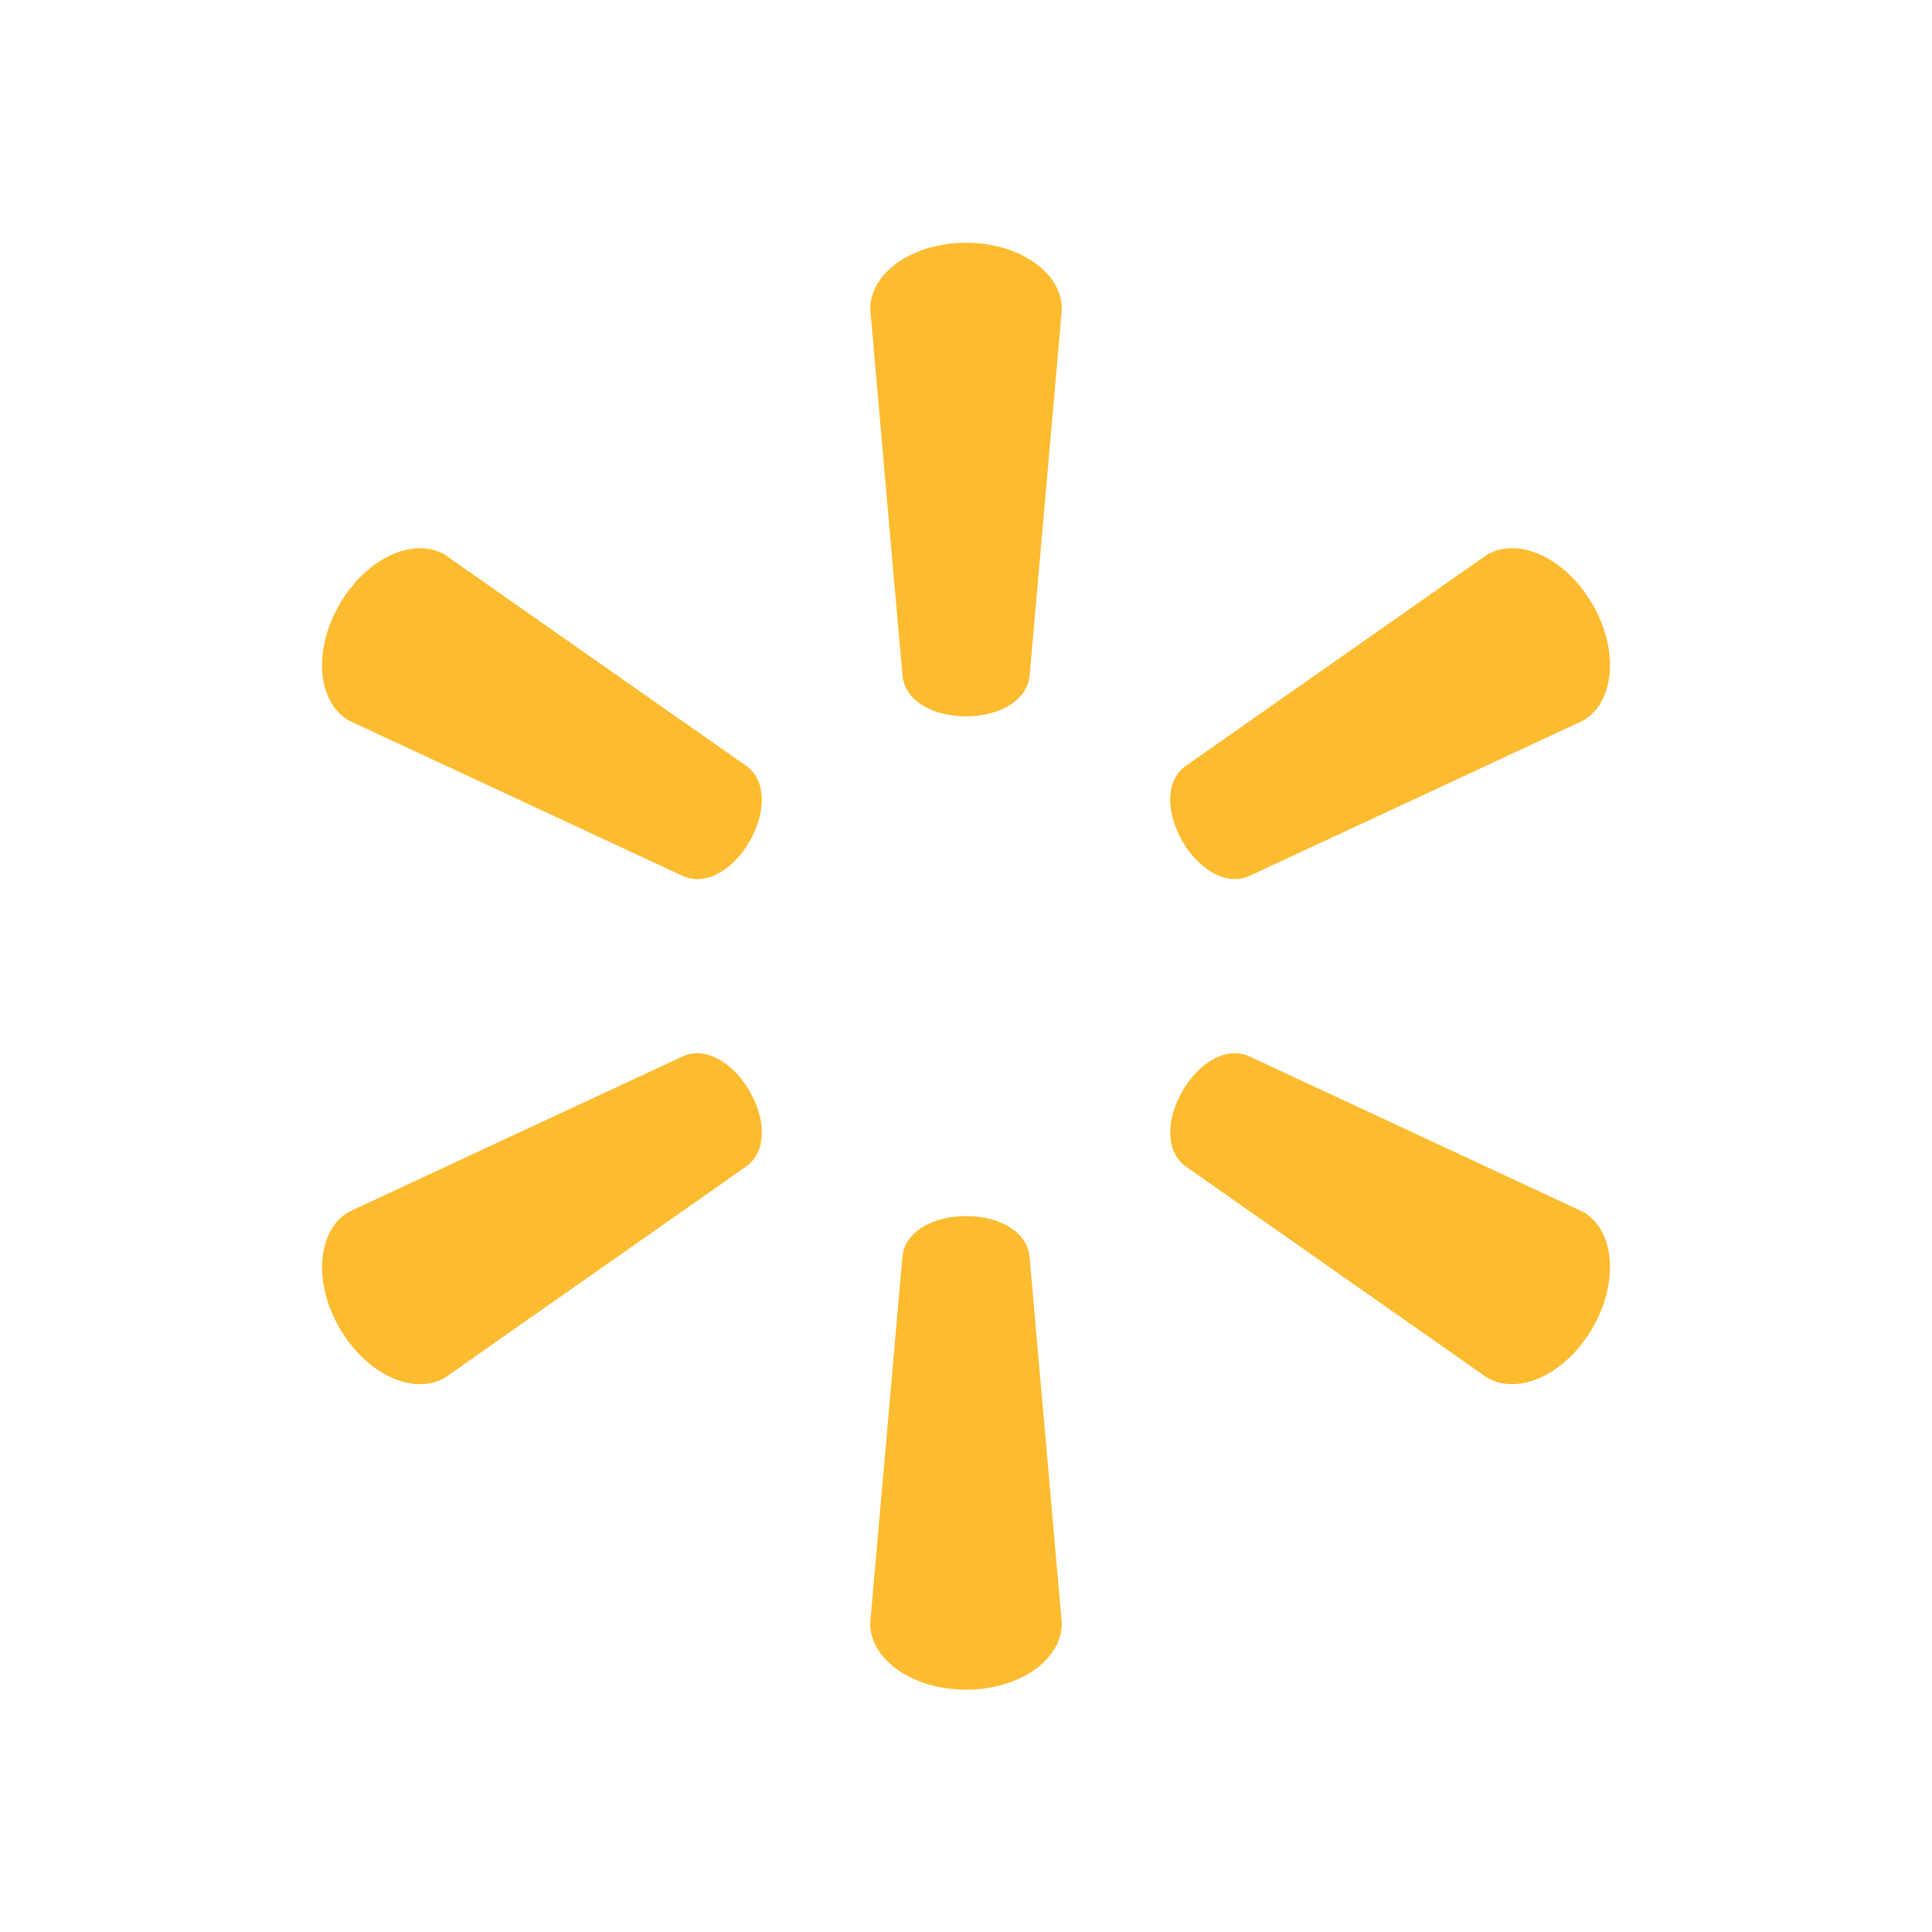 <svg xmlns="http://www.w3.org/2000/svg" xml:space="preserve" viewBox="0 0 1080 1080">
    <path
        fill="#fdbb2f"
        fill-rule="evenodd"
        d="m575.483 378.73 18.112-205.987c0-20.34-23.737-37.058-53.595-37.058-14.918 0-28.327 4.208-37.958 10.89-9.652 6.75-15.57 15.975-15.57 26.168l4.5 51.502 4.546 51.48 4.5 51.525 4.567 51.48c4.658 29.002 66.127 28.935 70.875 0Zm121.995 111.375 93.78-43.65 93.712-43.65c17.618-10.17 20.25-39.105 5.288-64.958-7.448-12.915-17.775-22.41-28.396-27.427-10.664-4.995-21.644-5.49-30.464-.405l-42.346 29.655-42.344 29.7-84.645 59.332c-22.793 18.563 8.032 71.73 35.415 61.403Zm-35.415 161.393 84.644 59.354 84.668 59.333c17.595 10.193 43.987-2.025 58.905-27.9 7.47-12.893 10.53-26.595 9.54-38.317-.968-11.7-6.03-21.466-14.873-26.55l-46.845-21.826-46.89-21.847-46.867-21.825-46.868-21.825c-27.405-10.44-58.095 42.795-35.415 61.403Zm-279.54-61.38-93.736 43.627-93.712 43.65c-17.617 10.17-20.25 39.105-5.287 64.935 7.425 12.938 17.775 22.41 28.395 27.45 10.665 4.995 21.6 5.49 30.465.405l42.3-29.678 42.39-29.7 42.3-29.655 42.345-29.7c22.725-18.517-8.01-71.685-35.46-61.357Zm35.46-161.416-84.668-59.31-84.69-59.354c-17.595-10.17-43.965 2.024-58.882 27.9-7.448 12.892-10.53 26.572-9.563 38.295 1.013 11.7 6.075 21.464 14.873 26.594l46.89 21.803 46.867 21.825 46.845 21.803 46.868 21.825c27.45 10.484 58.117-42.773 35.46-61.38ZM504.54 701.47l-9.045 103.05-9.067 102.982c0 20.318 23.76 37.035 53.617 37.035 14.918 0 28.26-4.185 37.958-10.867 9.63-6.75 15.57-16.02 15.57-26.212L589.028 856l-4.5-51.503-4.568-51.48-4.5-51.524c-4.68-28.98-66.15-28.913-70.92 0Z"
        vector-effect="non-scaling-stroke"
    />
</svg>
